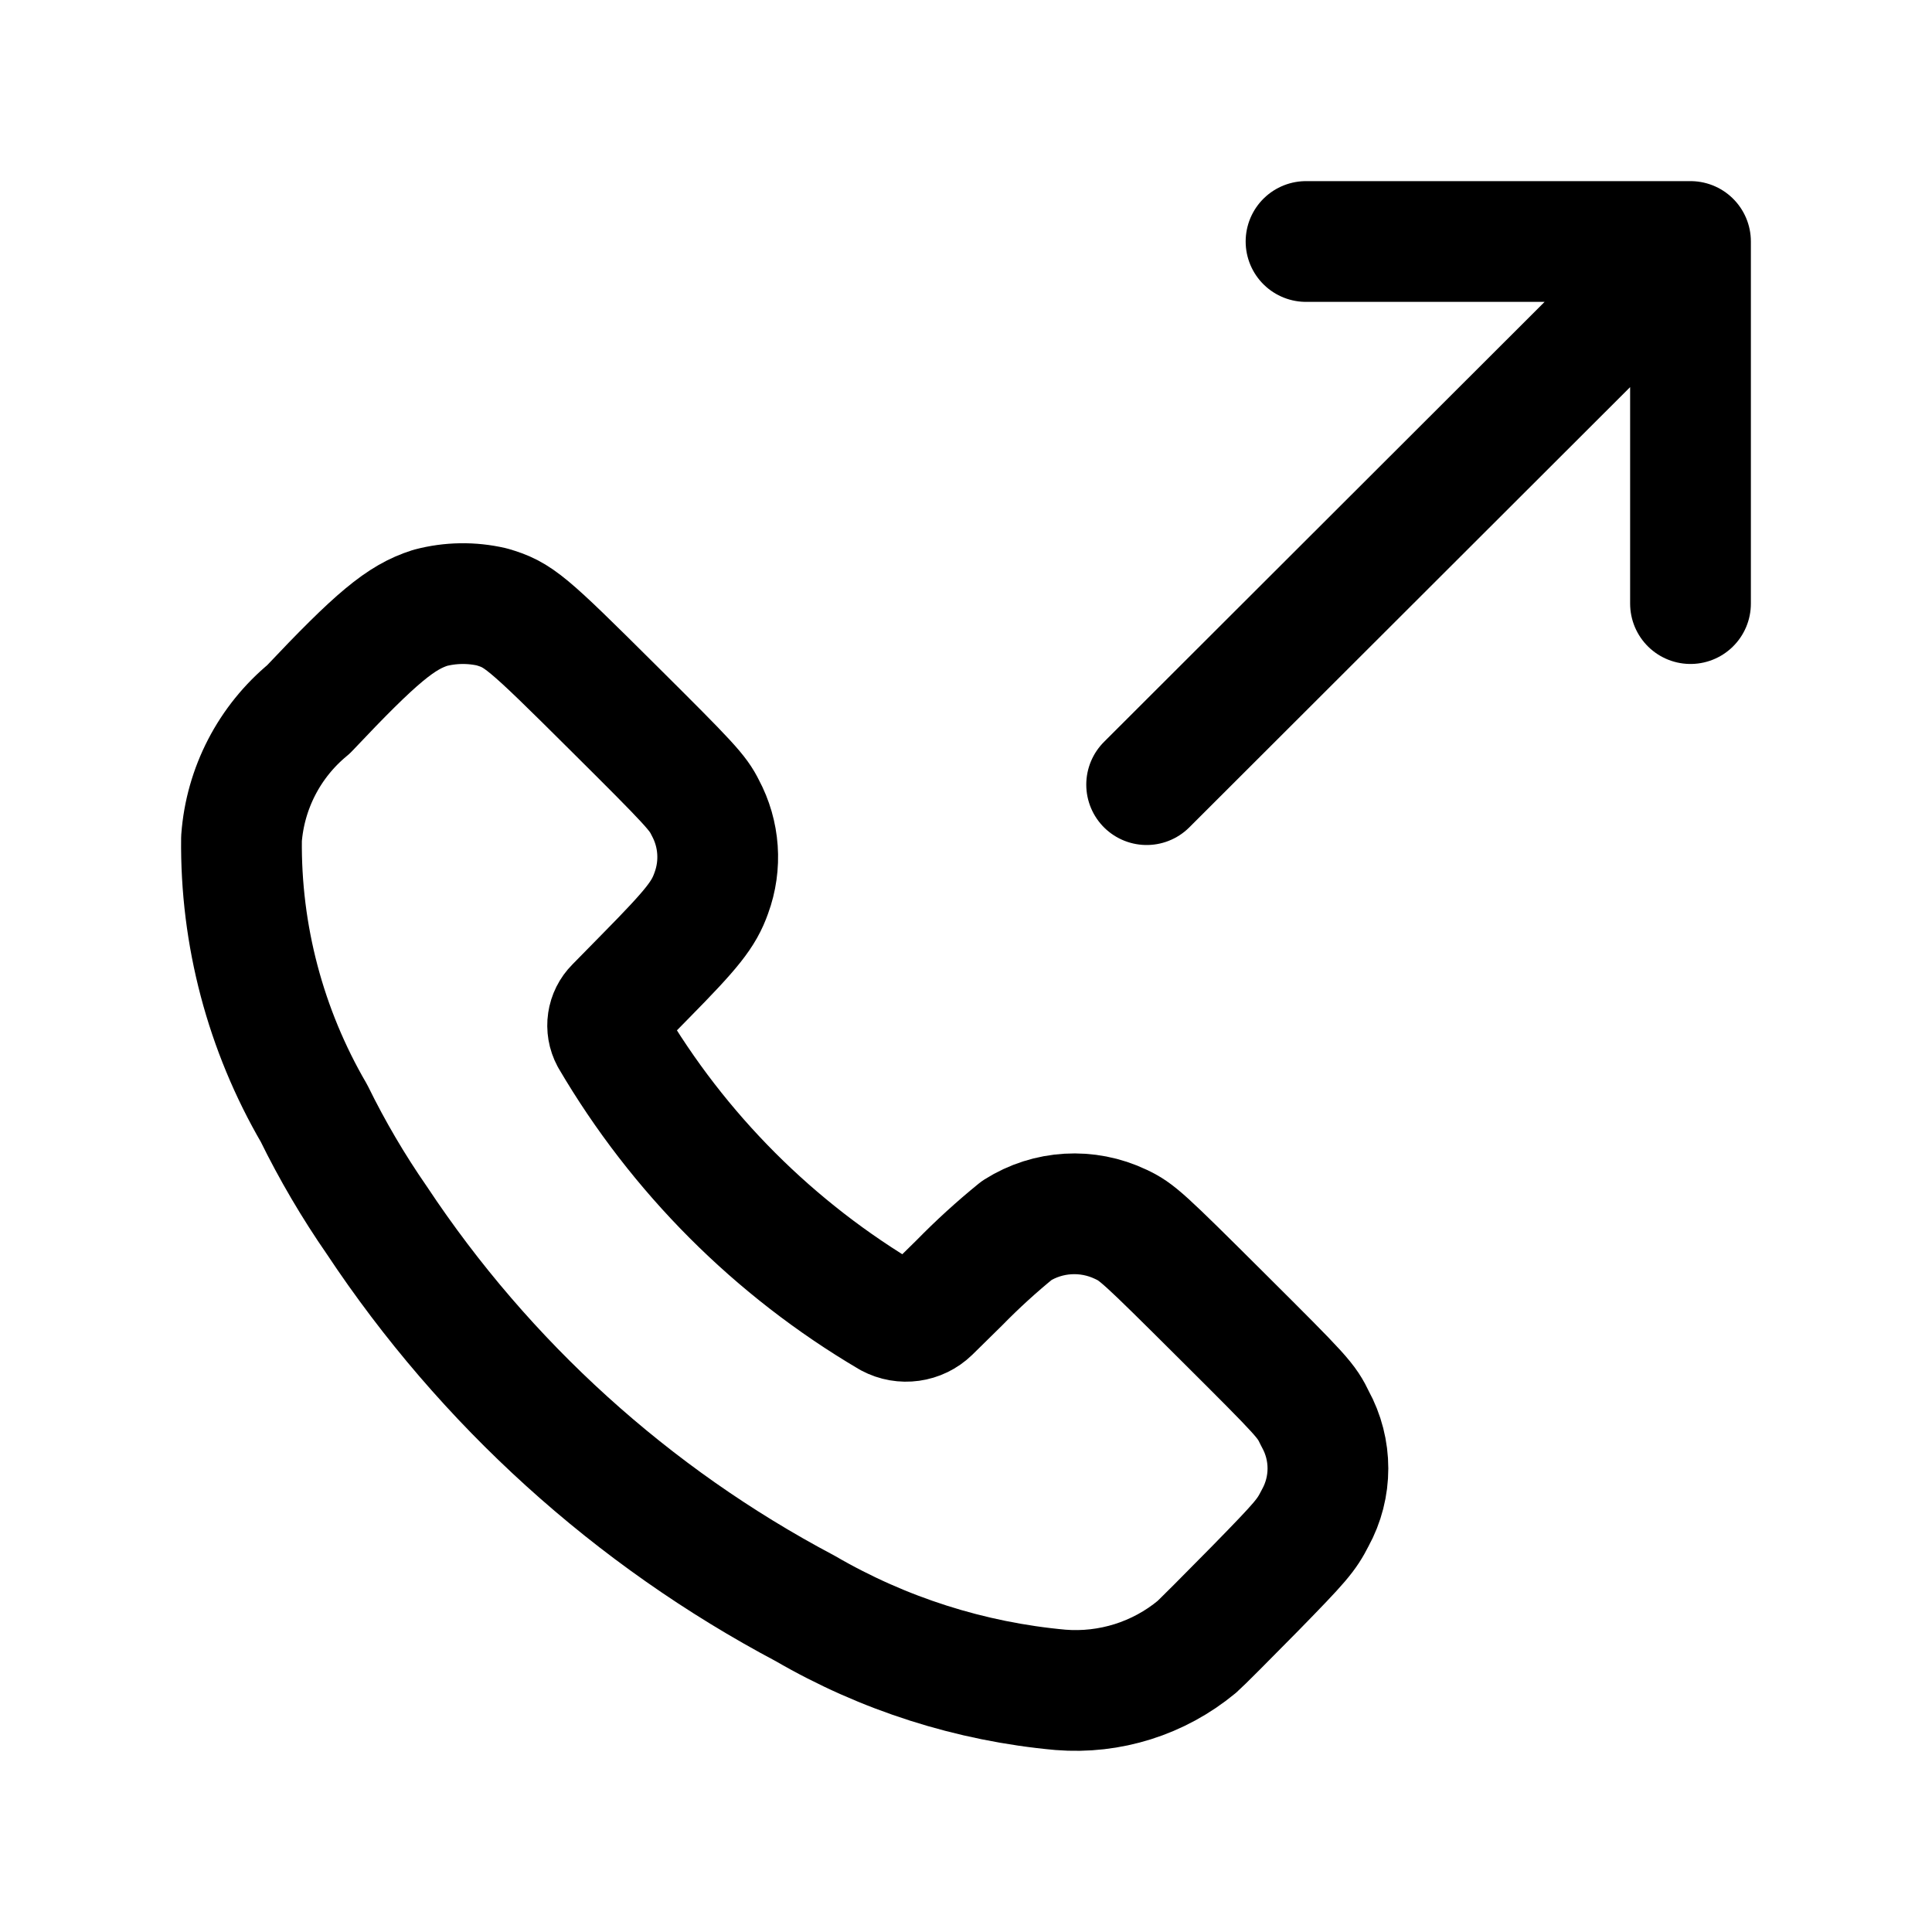 <svg width="24" height="24" viewBox="0 0 24 24" fill="none" xmlns="http://www.w3.org/2000/svg">
<path d="M16.224 3H21M21 3V7.498M21 3L14.244 9.747M3.832 8.812C4.681 7.912 4.981 7.667 5.344 7.551C5.594 7.485 5.857 7.481 6.109 7.539C6.441 7.637 6.529 7.709 7.617 8.792C8.574 9.743 8.669 9.847 8.761 10.033C8.937 10.36 8.964 10.746 8.836 11.094C8.742 11.359 8.602 11.534 8.023 12.122L7.644 12.508C7.542 12.61 7.519 12.766 7.587 12.893C8.427 14.326 9.62 15.52 11.052 16.363C11.217 16.451 11.42 16.423 11.554 16.293L11.918 15.935C12.143 15.705 12.381 15.488 12.631 15.285C13.02 15.039 13.508 15.011 13.923 15.209C14.125 15.304 14.192 15.365 15.179 16.348C16.196 17.361 16.225 17.393 16.337 17.625C16.549 18.009 16.549 18.474 16.337 18.858C16.227 19.074 16.16 19.152 15.589 19.736C15.243 20.088 14.919 20.413 14.867 20.458C14.394 20.85 13.786 21.041 13.174 20.992C12.056 20.891 10.973 20.545 10.003 19.981C7.854 18.843 6.025 17.186 4.682 15.16C4.389 14.737 4.128 14.293 3.901 13.83C3.298 12.795 2.986 11.616 3 10.418C3.046 9.792 3.347 9.211 3.832 8.812Z" stroke="currentColor" stroke-width="1.5" stroke-linecap="round" stroke-linejoin="round"/>
</svg>
